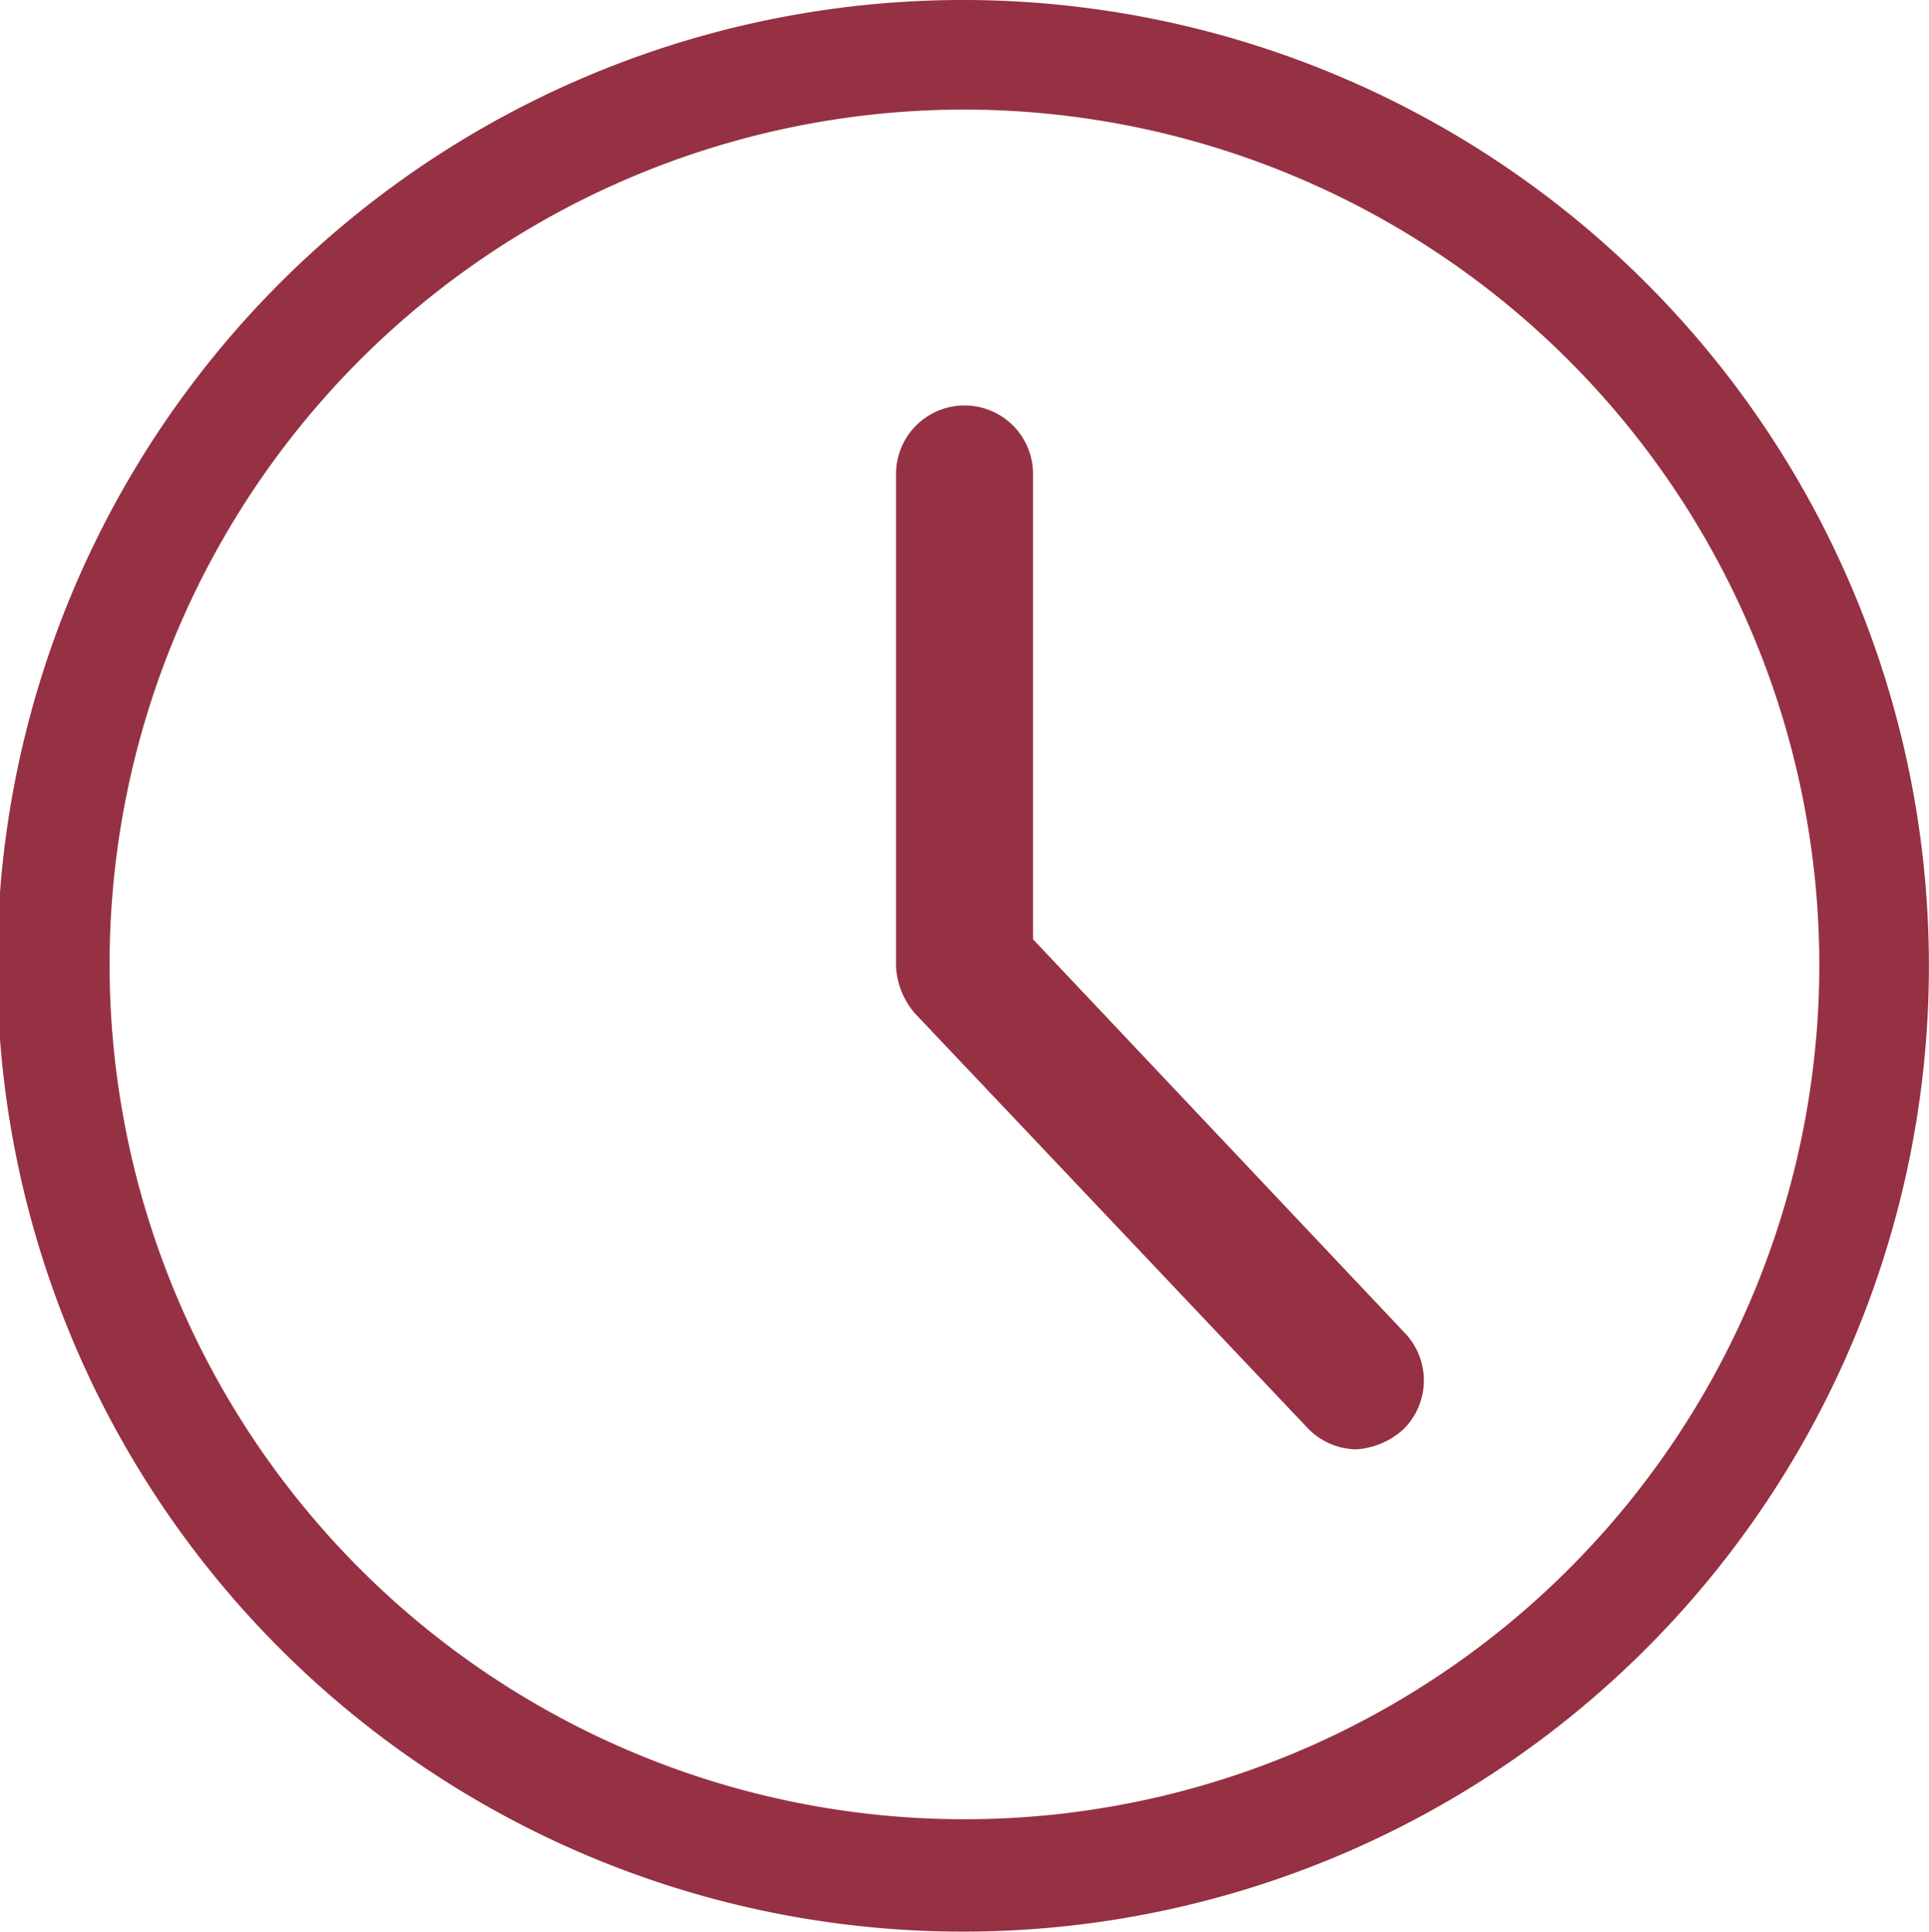 <svg id="icon_time_color" xmlns="http://www.w3.org/2000/svg" width="21.969" height="22" viewBox="0 0 21.969 22">
  <path id="Path_14106" data-name="Path 14106" d="M146.984,22a11,11,0,1,1,10.984-11.016A11,11,0,0,1,146.984,22Zm0-20.752a9.736,9.736,0,1,0,9.736,9.736A9.749,9.749,0,0,0,146.984,1.248Z" transform="translate(-136 0)" fill="#953142"/>
  <path id="Path_14107" data-name="Path 14107" d="M173.943,26.689a.781.781,0,0,1-.562-.25l-4.462-4.712a.885.885,0,0,1-.218-.53V15.58a.78.78,0,0,1,1.56,0v5.3l4.244,4.494a.782.782,0,0,1-.031,1.092A.885.885,0,0,1,173.943,26.689Z" transform="translate(-158.496 -10.182)" fill="#953142"/>
</svg>
